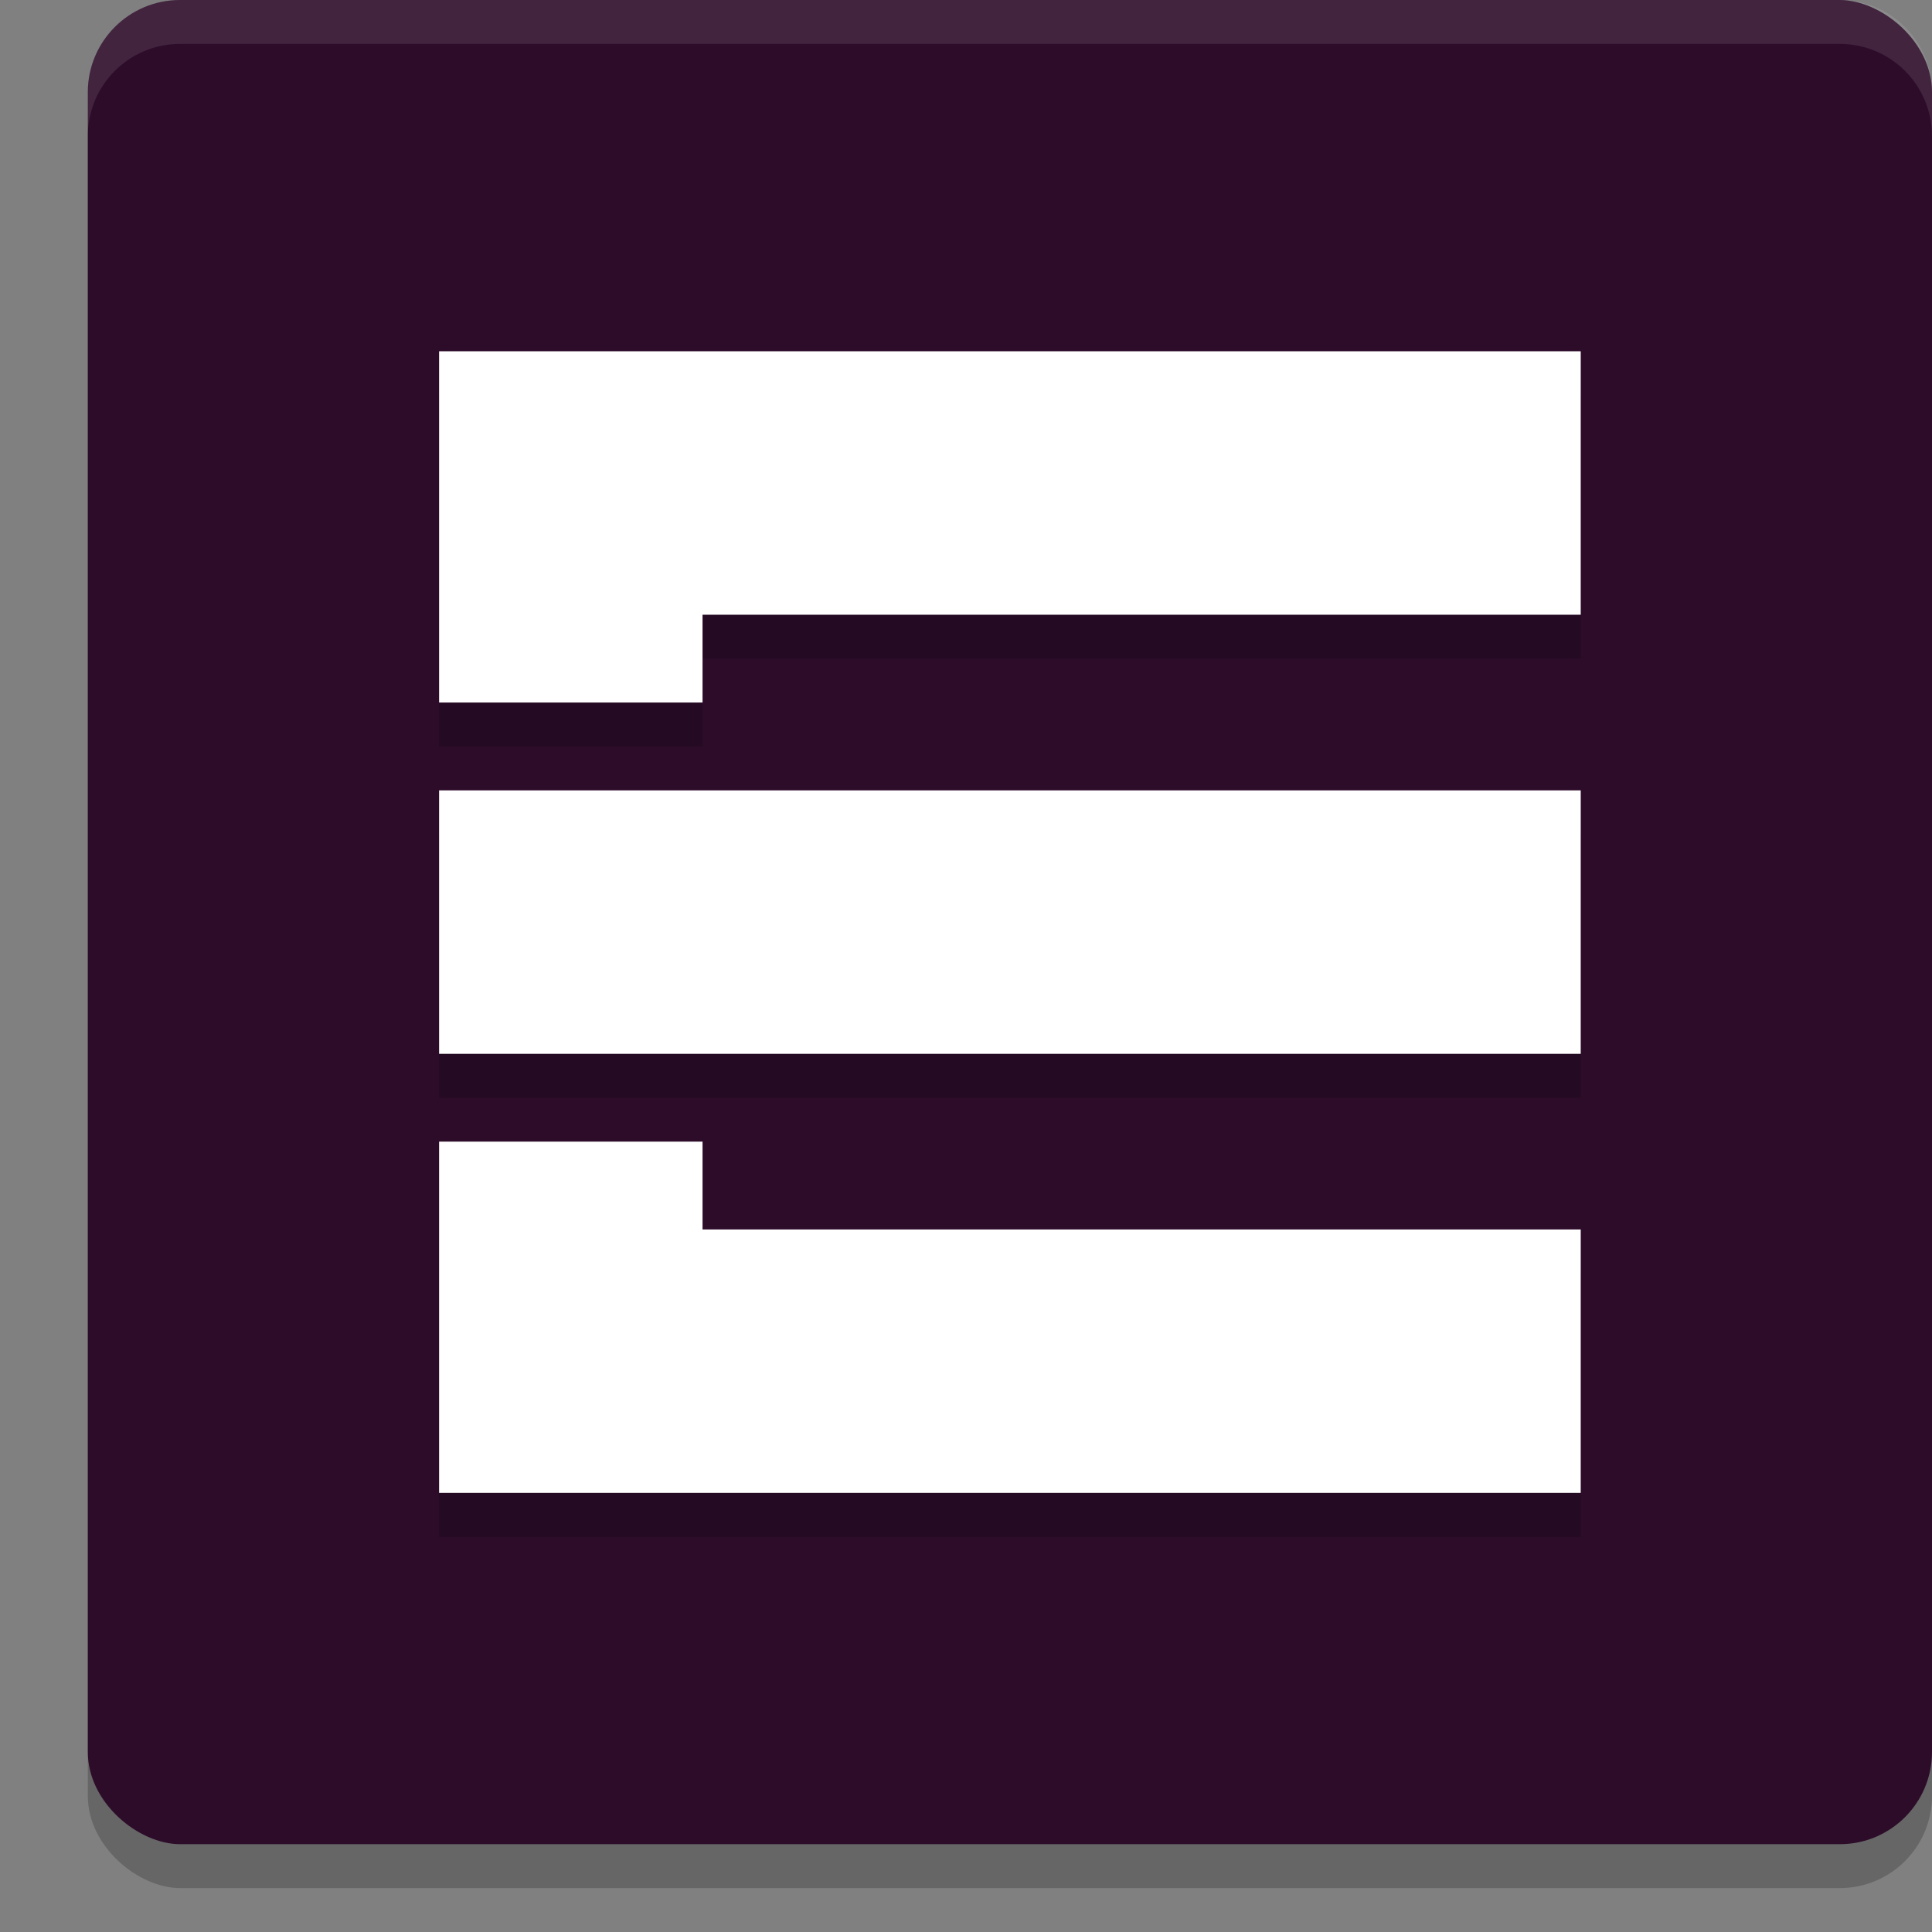 <svg xmlns="http://www.w3.org/2000/svg" width="22" height="22" version="1">
 <rect width="100%" height="100%" fill="#808080" stroke="none"/>
 <rect style="opacity:0.2" width="21" height="21" x="-21.5" y="-22" rx="1.05" ry="1.05" transform="matrix(0,-1,-1,0,0,0)"/>
 <rect style="fill:#2d0c2a" width="21" height="21" x="-21" y="-22" rx="1.05" ry="1.05" transform="matrix(0,-1,-1,0,0,0)"/>
 <path style="opacity:0.2" d="m 5,4.5 v 3 1 h 3 v -1 h 10 v -3 z M 5,9.5 v 3 h 13 v -3 z m 0,4 v 1 3 h 13 v -3 H 8 v -1 z"/>
 <path style="fill:#ffffff" d="M 5,4 V 7 8 H 8 V 7 H 18 V 4 Z m 0,5 v 3 H 18 V 9 Z m 0,4 v 1 3 H 18 V 14 H 8 v -1 z"/>
 <path style="opacity:0.1;fill:#ffffff" d="M 2.051,0 C 1.469,0 1,0.469 1,1.051 v 0.5 C 1,0.969 1.469,0.5 2.051,0.5 H 20.949 C 21.531,0.5 22,0.969 22,1.551 v -0.5 C 22,0.469 21.531,0 20.949,0 Z"/>
</svg>
